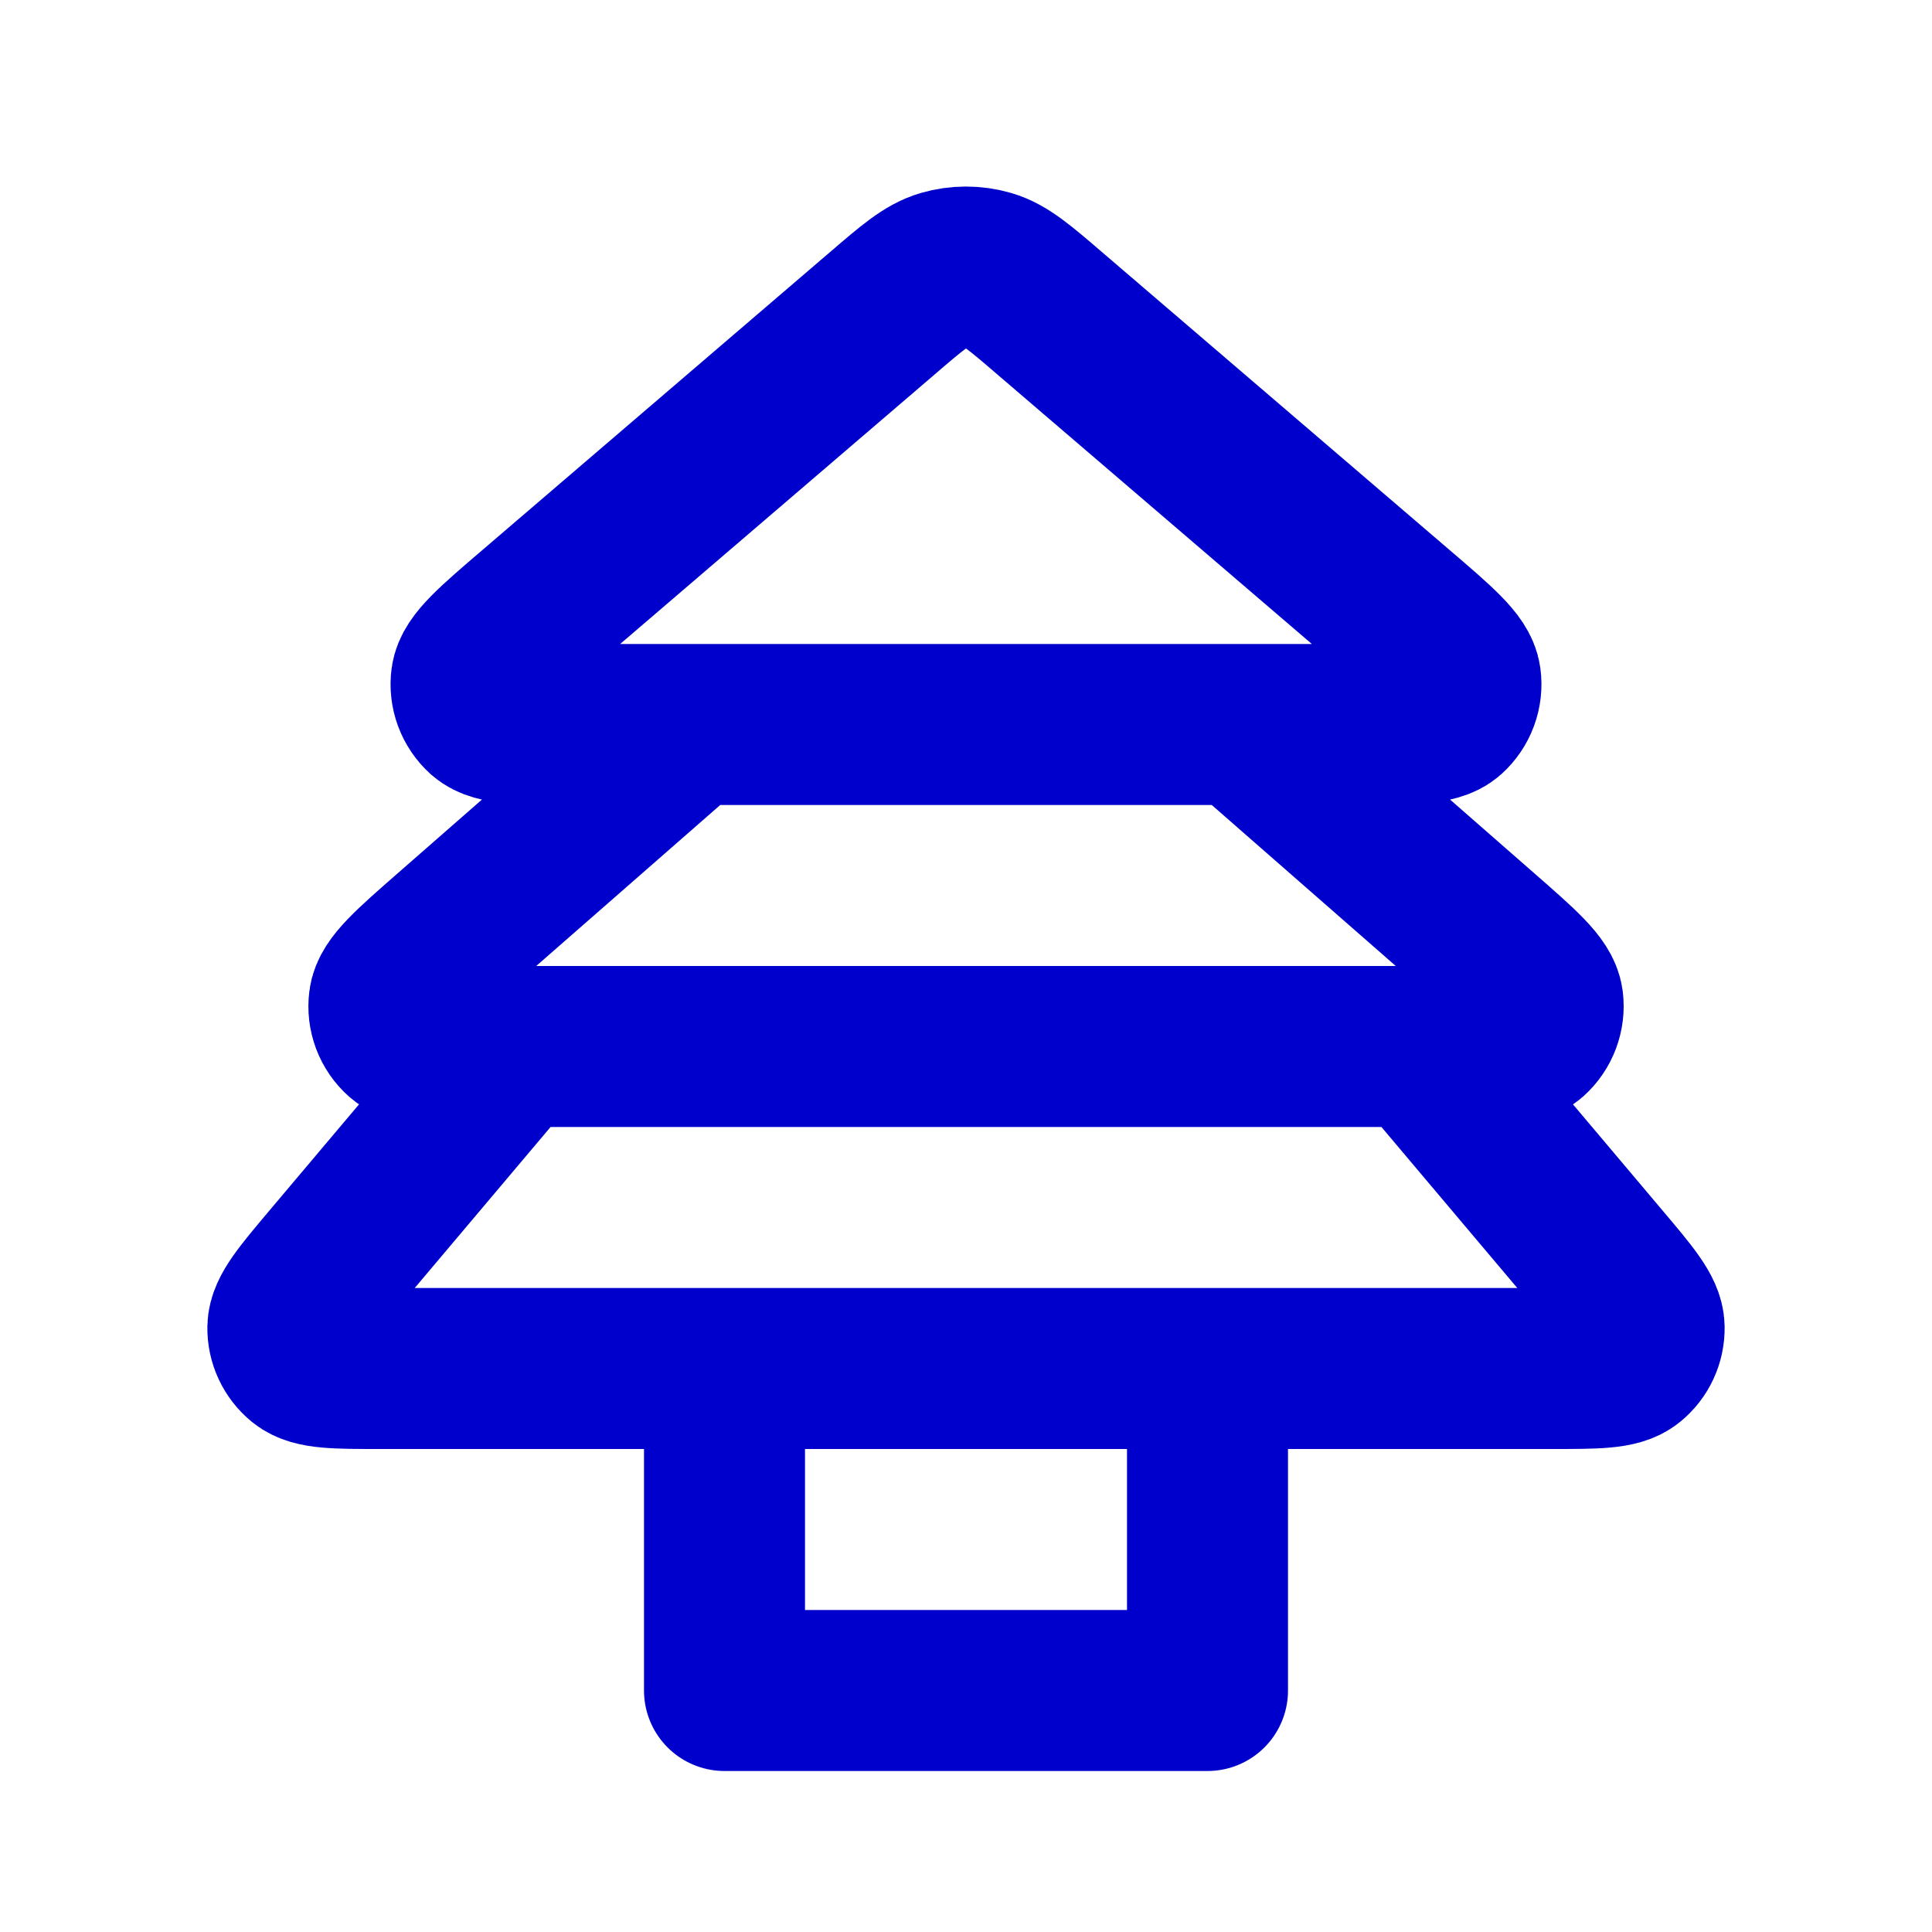 <svg width="24" height="24" viewBox="0 0 24 24" fill="none" xmlns="http://www.w3.org/2000/svg">
<path d="M15 17V21H9V17M19.278 17H4.722C4.173 17 3.899 17 3.761 16.888C3.642 16.791 3.573 16.644 3.576 16.49C3.58 16.313 3.757 16.103 4.11 15.684L6.135 13.284C6.224 13.18 6.268 13.127 6.321 13.09C6.369 13.057 6.422 13.032 6.478 13.017C6.542 13 6.61 13 6.747 13H17.253C17.39 13 17.458 13 17.522 13.017C17.578 13.032 17.631 13.057 17.679 13.09C17.733 13.127 17.777 13.18 17.865 13.284L19.89 15.684C20.244 16.103 20.421 16.313 20.424 16.49C20.427 16.644 20.359 16.791 20.239 16.888C20.101 17 19.827 17 19.278 17ZM5.602 11.598L8.345 9.198C8.429 9.125 8.471 9.088 8.518 9.062C8.56 9.039 8.606 9.022 8.652 9.012C8.705 9 8.761 9 8.872 9H15.128C15.239 9 15.295 9 15.348 9.012C15.395 9.022 15.44 9.039 15.482 9.062C15.529 9.088 15.571 9.125 15.655 9.198L18.398 11.598C18.894 12.032 19.142 12.249 19.166 12.438C19.186 12.601 19.125 12.764 19.002 12.874C18.86 13 18.53 13 17.871 13H6.129C5.47 13 5.141 13 4.999 12.874C4.875 12.764 4.814 12.601 4.835 12.438C4.858 12.249 5.106 12.032 5.602 11.598ZM13.041 3.893L17.358 7.593C17.865 8.027 18.119 8.245 18.144 8.434C18.166 8.598 18.105 8.762 17.982 8.873C17.84 9 17.506 9 16.837 9H7.163C6.495 9 6.161 9 6.018 8.873C5.895 8.762 5.834 8.598 5.856 8.434C5.881 8.245 6.135 8.027 6.642 7.593L10.959 3.893C11.328 3.576 11.513 3.417 11.72 3.357C11.903 3.304 12.097 3.304 12.28 3.357C12.487 3.417 12.672 3.576 13.041 3.893Z" stroke="#0000CC" stroke-width="2" stroke-linejoin="round"/>
</svg>
